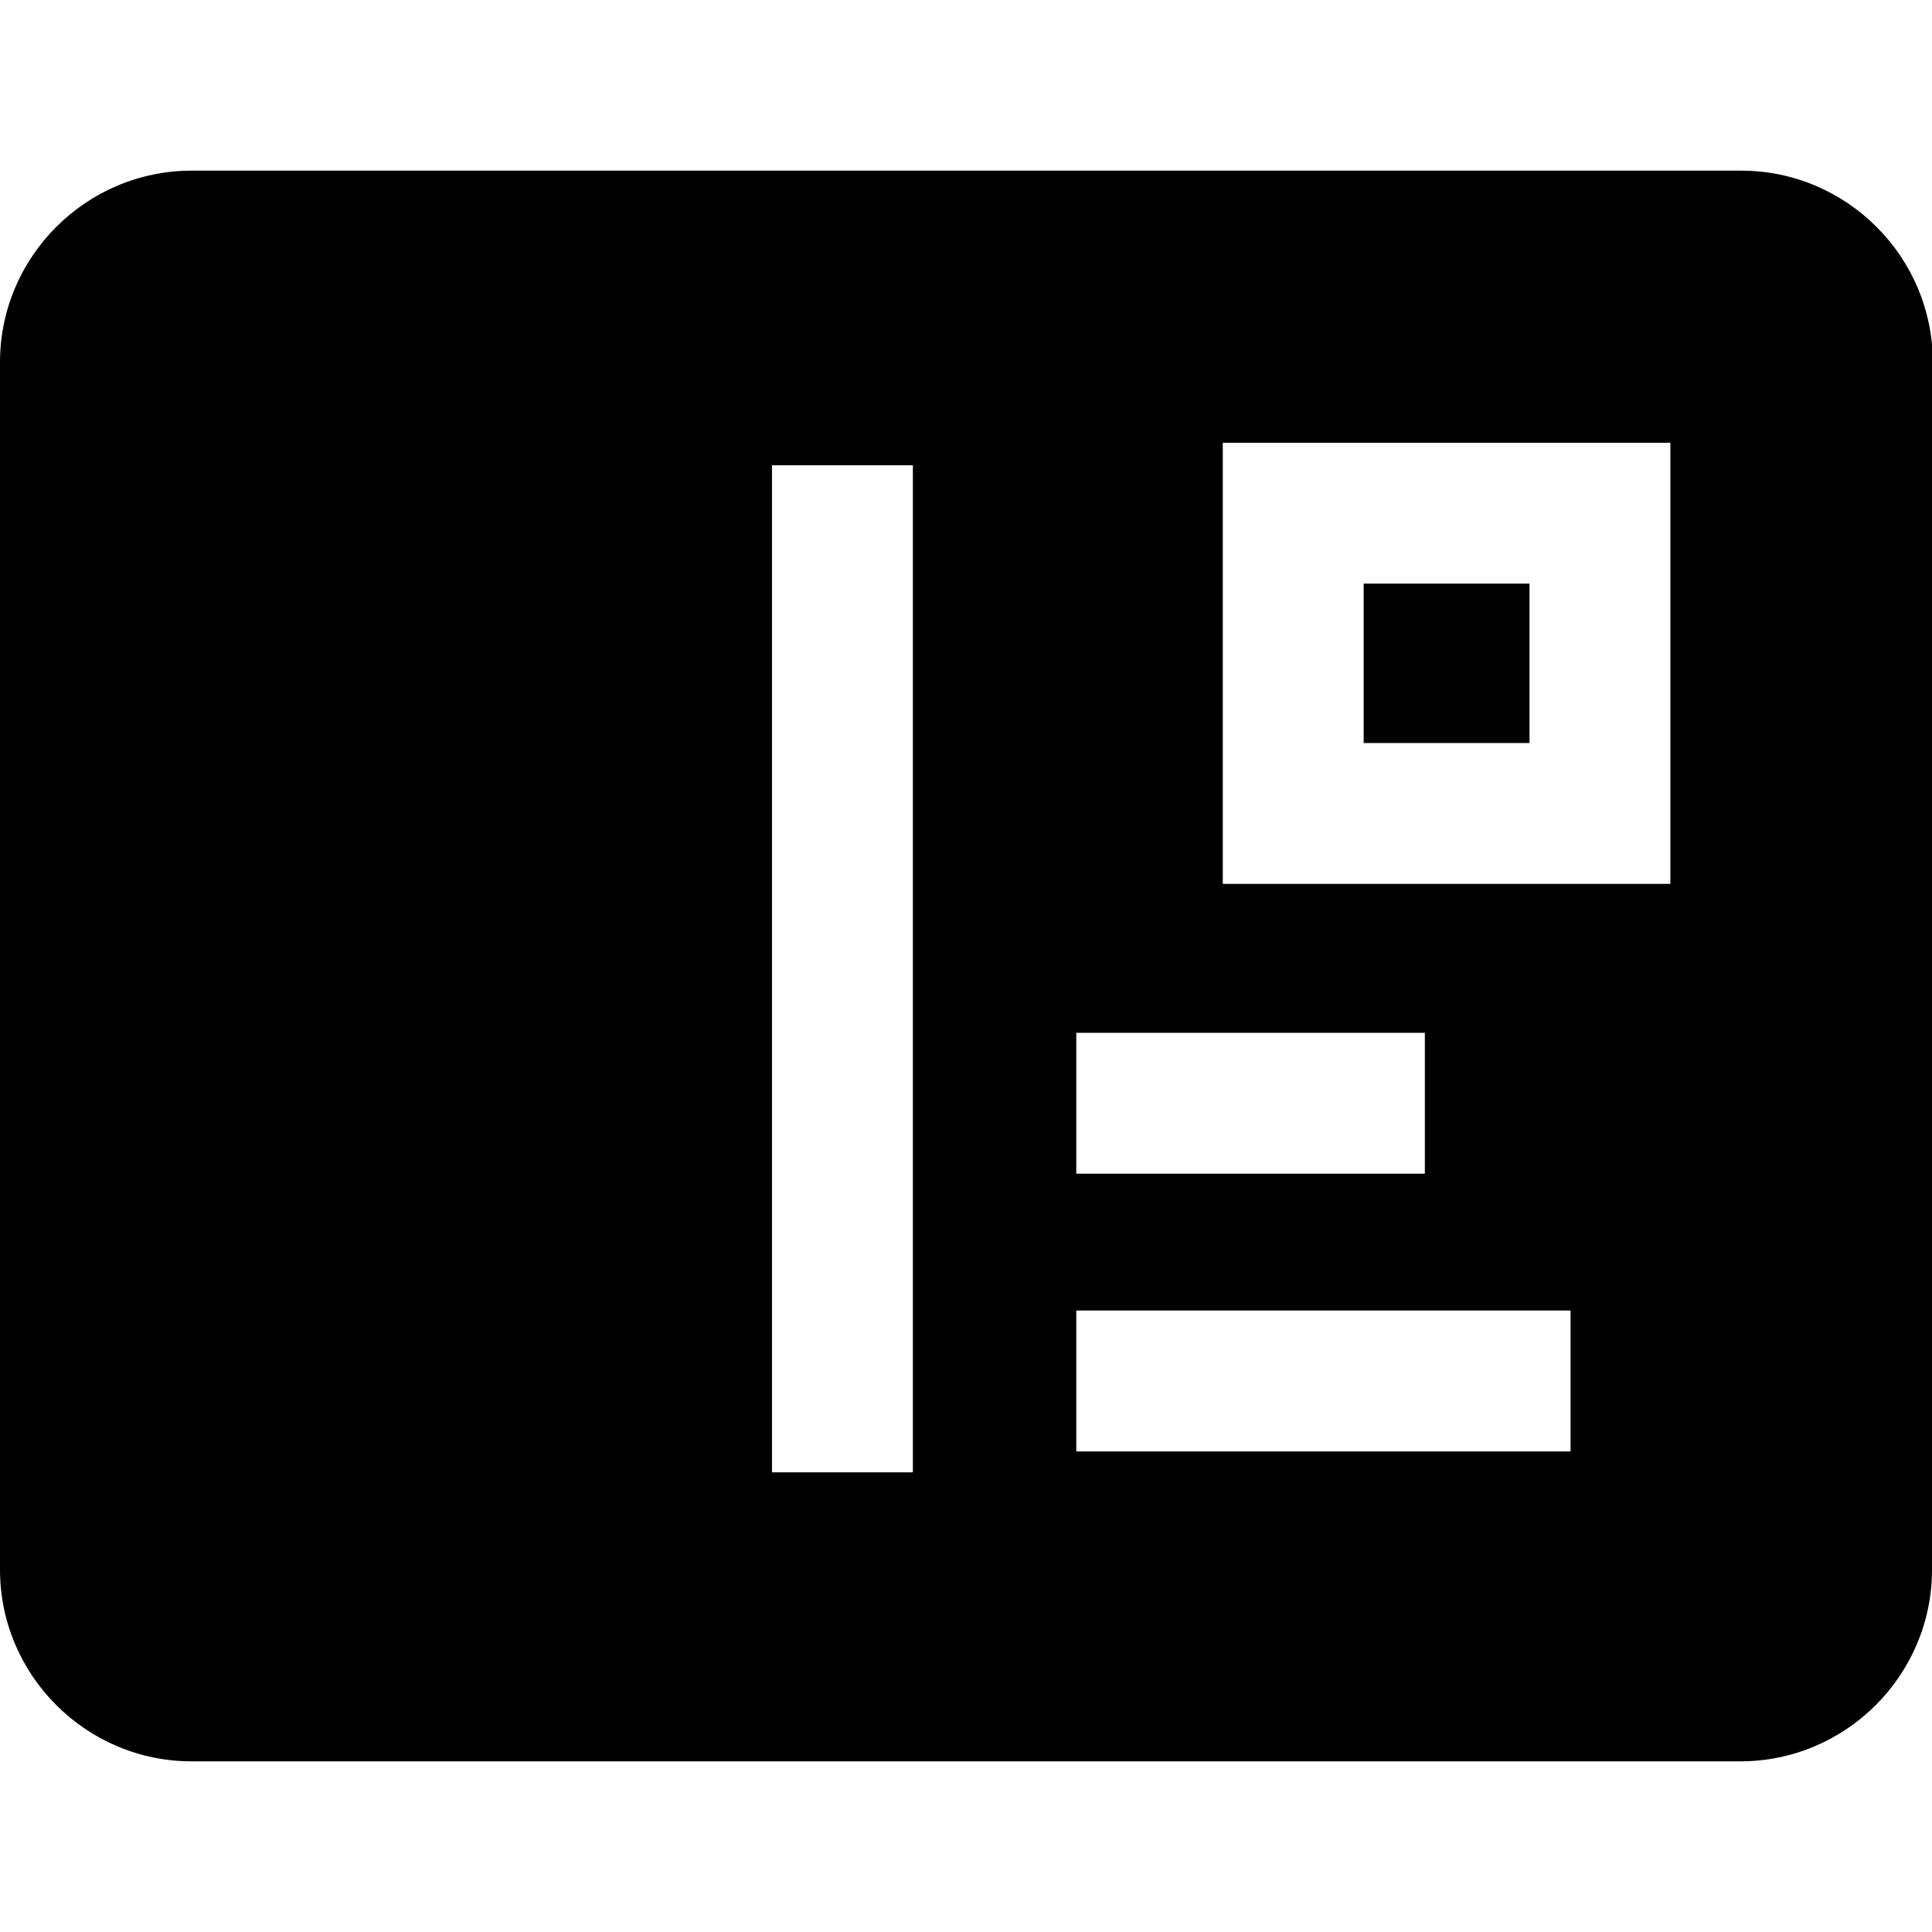 <svg viewBox="0 0 24 24" xmlns="http://www.w3.org/2000/svg">
  <path d="M19 9.23h-2.06V7.25H19zm5-4.73v15c0 1.31-1.07 2.38-2.38 2.38H2.38C1.07 21.88 0 20.81 0 19.5v-15c0-1.31 1.07-2.38 2.38-2.38h19.25c1.31 0 2.38 1.07 2.38 2.38ZM11.34 5.78H9.59v12.51h1.75zm2.03 8.8h4.33v-1.75h-4.33zm6.14 1.7h-6.14v1.75h6.14zM20.75 5.5h-5.56v5.48h5.56z"/>
</svg>
